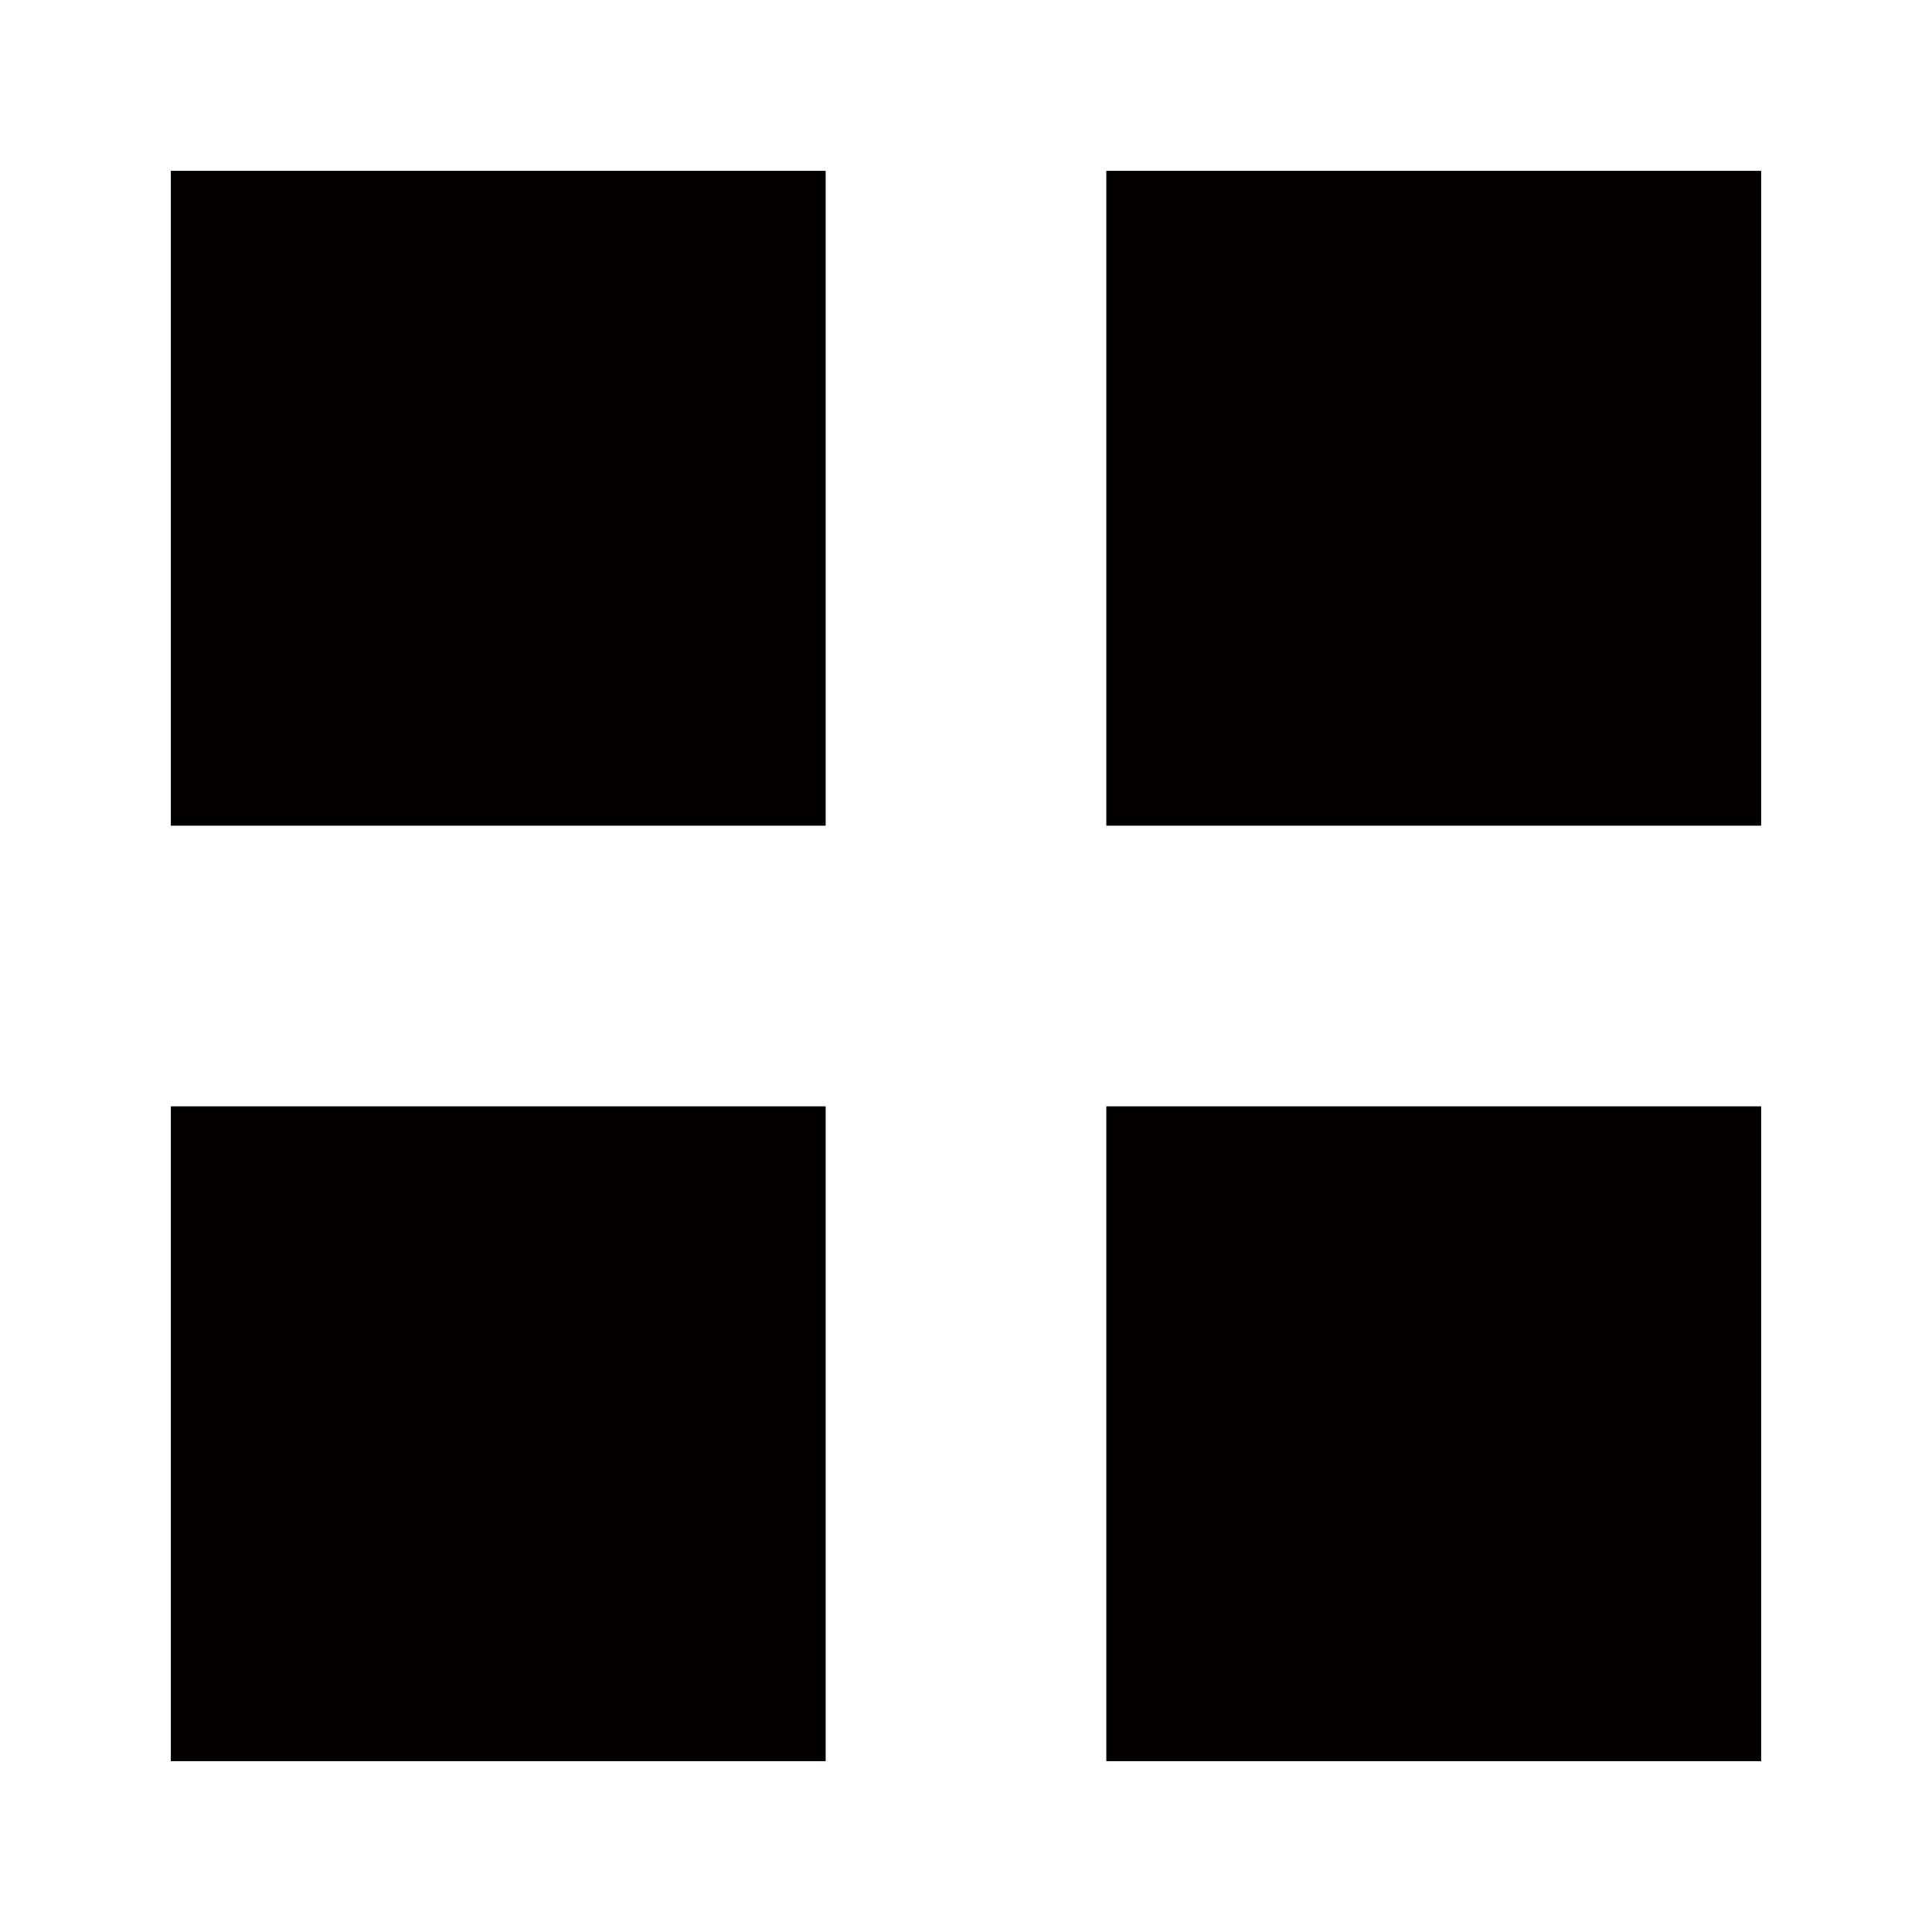 <svg id="图层_1" data-name="图层 1" xmlns="http://www.w3.org/2000/svg" viewBox="0 0 1024 1024"><defs><style>.cls-1{fill:#040000;}</style></defs><title>内容管理</title><rect class="cls-1" x="90.55" y="90.55" width="347.07" height="347.08"/><rect class="cls-1" x="90.55" y="586.38" width="347.07" height="347.07"/><rect class="cls-1" x="586.37" y="90.55" width="347.08" height="347.08"/><rect class="cls-1" x="586.37" y="586.38" width="347.08" height="347.07"/></svg>